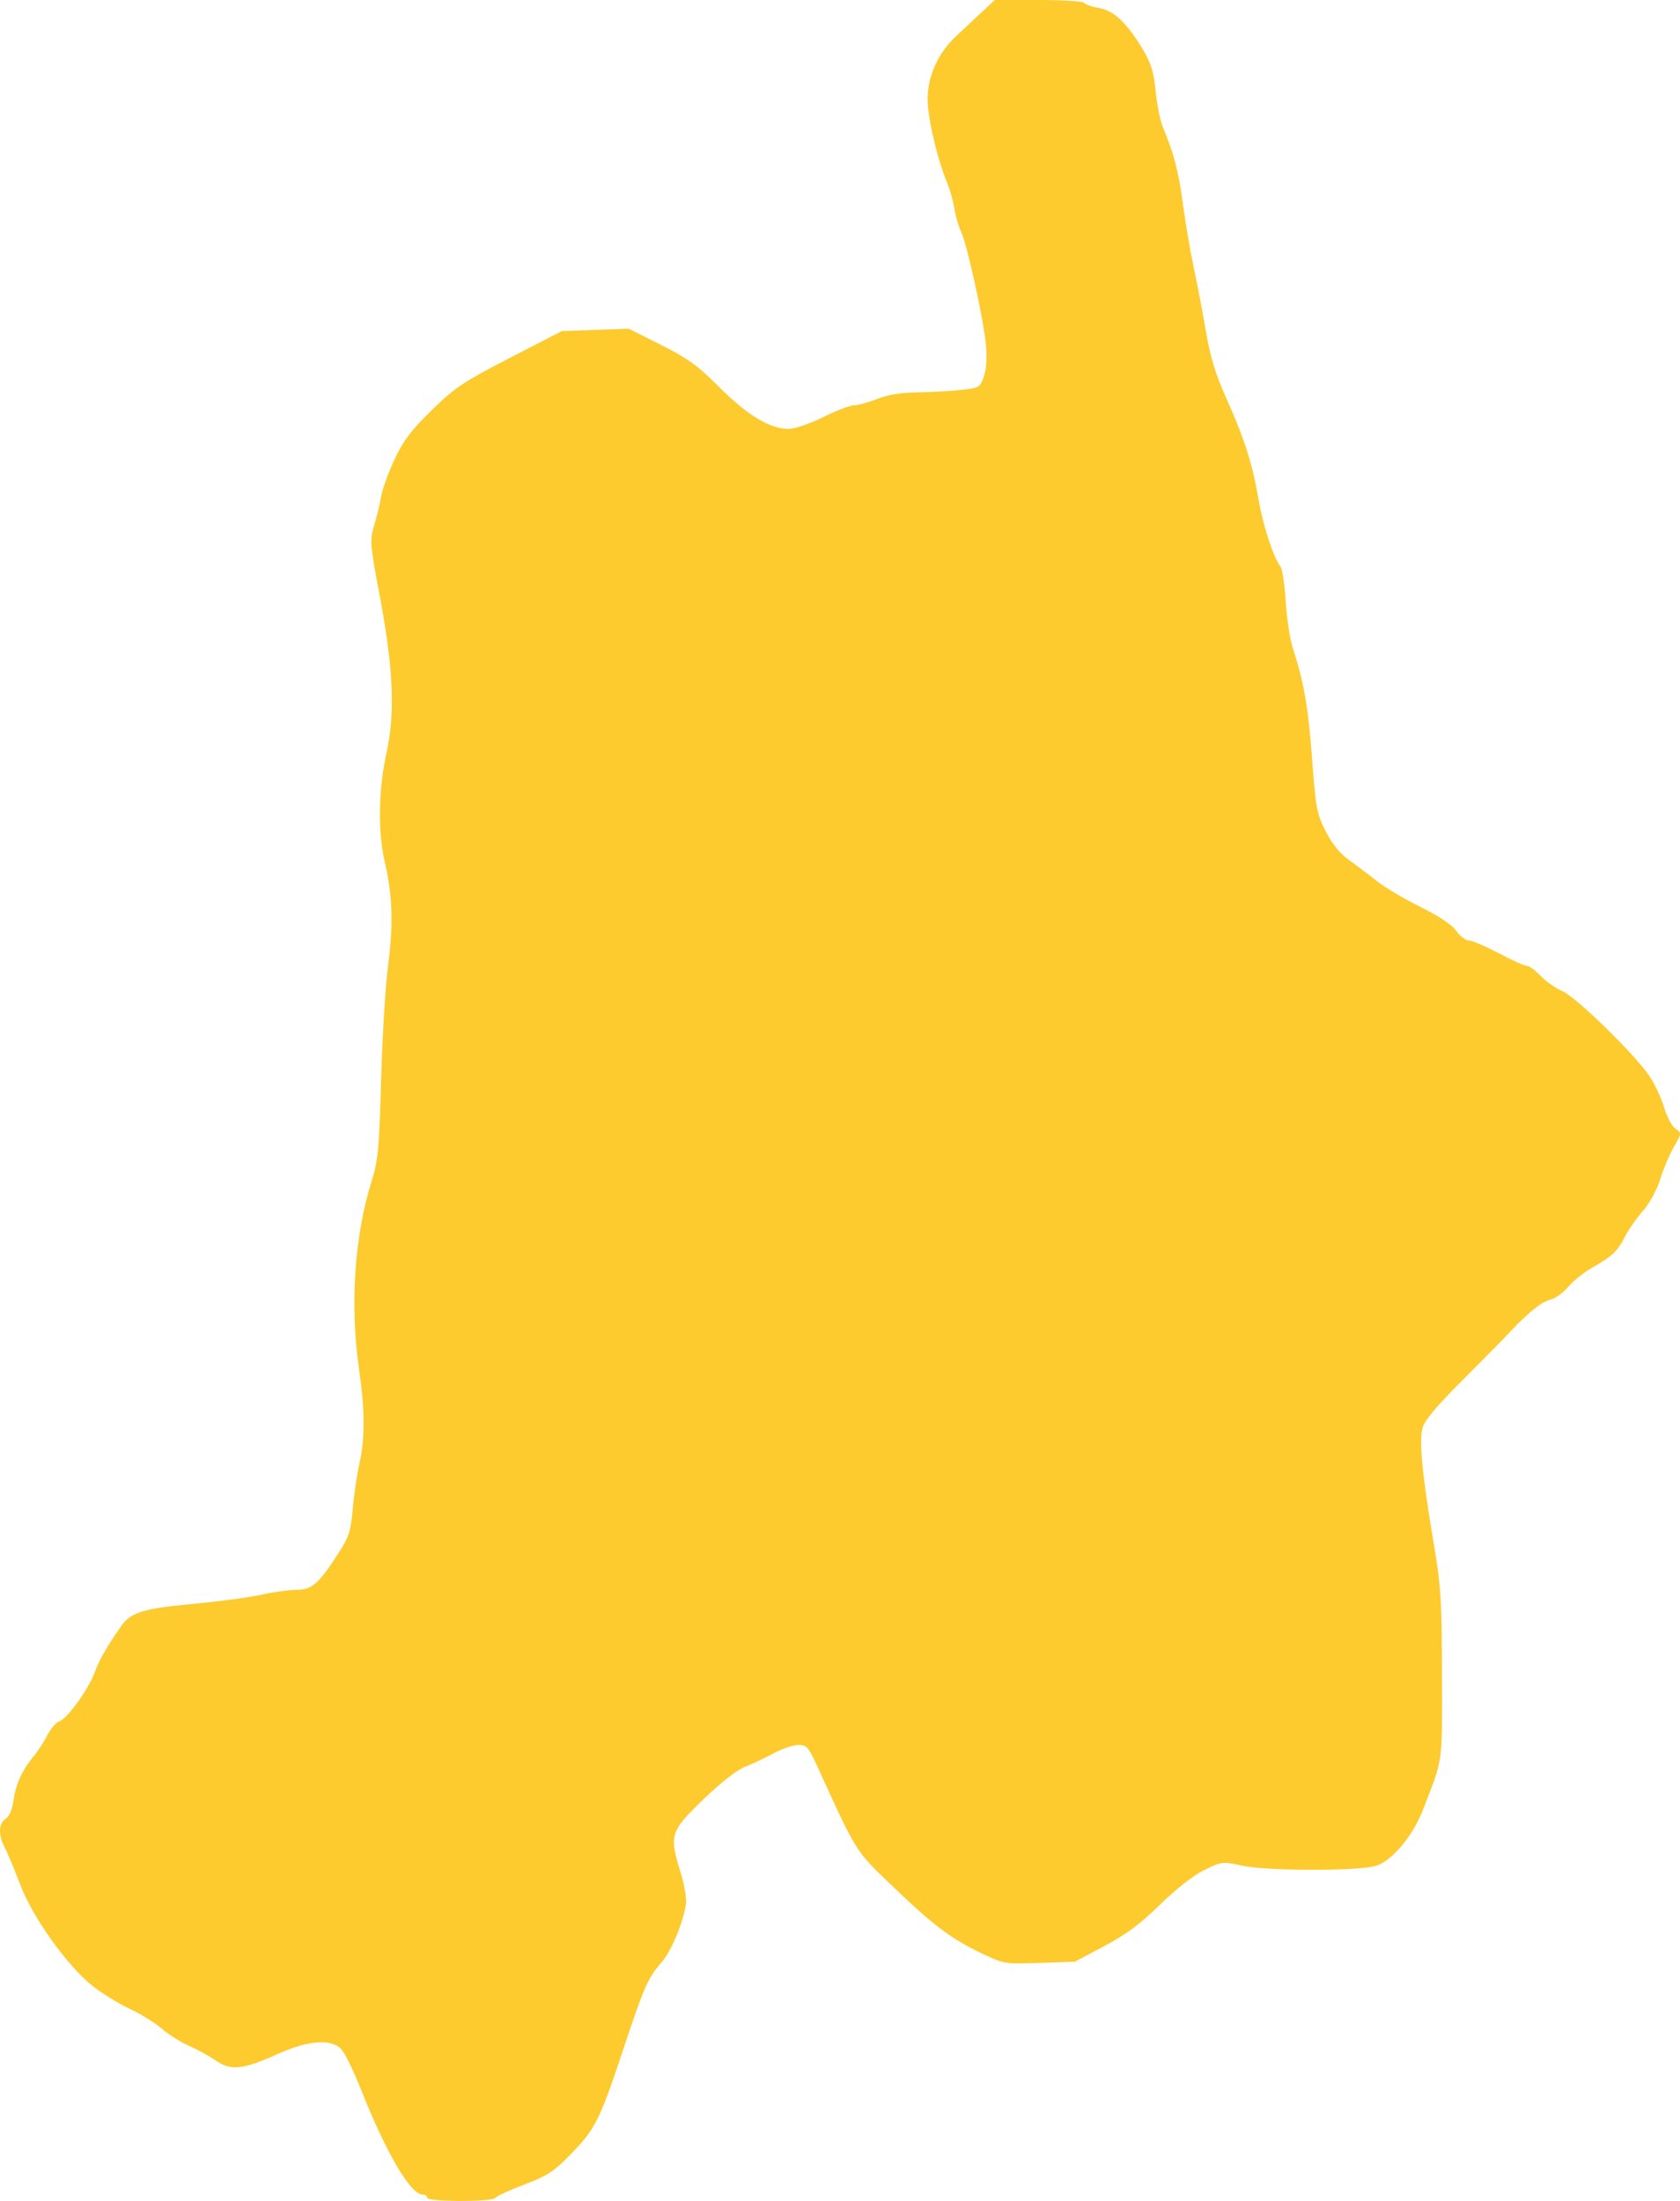 <svg xmlns="http://www.w3.org/2000/svg" viewBox="0 0 530.544 694.994"><path d="M134.922 694c0-.55-.63-1-1.397-1-3.87 0-11.448-12.875-19.5-33.126-2.323-5.844-5.114-11.582-6.203-12.75-3.195-3.43-10.44-2.895-20.148 1.488-10.964 4.95-14.75 5.35-19.508 2.067-2.06-1.423-5.925-3.548-8.59-4.722-2.665-1.175-6.49-3.595-8.5-5.377-2.01-1.78-6.58-4.604-10.154-6.272-3.575-1.668-8.923-4.98-11.883-7.36C21.025 620.503 10.193 605.26 6.335 595c-1.758-4.675-3.918-9.85-4.8-11.5-2.133-3.994-2.036-7.756.238-9.176 1.164-.727 2.087-2.866 2.483-5.758.704-5.136 2.756-9.64 6.353-13.95 1.324-1.585 3.278-4.59 4.343-6.677 1.064-2.087 2.746-4.052 3.738-4.367 2.524-.8 9.2-10.022 11.22-15.498 1.52-4.116 3.855-8.176 8.523-14.822 2.872-4.09 7.164-5.39 22.375-6.78 8.037-.732 17.764-2.03 21.614-2.885 3.85-.854 8.894-1.56 11.21-1.57 4.867-.02 7.007-1.885 13.218-11.518 3.38-5.243 3.954-7.01 4.543-14 .372-4.4 1.317-10.84 2.102-14.312 1.793-7.933 1.767-16.9-.086-29.688-2.935-20.253-1.487-42.124 3.938-59.5 2.08-6.658 2.416-10.25 3.008-32 .366-13.475 1.372-29.882 2.234-36.46 1.684-12.848 1.377-21.758-1.12-32.54-2.162-9.33-1.946-22.802.547-34.047 2.826-12.745 2.24-26.717-2.09-49.75-3.133-16.673-3.194-17.483-1.702-22.5.85-2.86 1.844-7.003 2.206-9.203.362-2.2 2.25-7.375 4.194-11.5 2.782-5.903 5.28-9.203 11.738-15.5 7.305-7.124 10.002-8.928 24.63-16.477l16.43-8.477 10.56-.377 10.56-.378 10.2 5.117c8.45 4.24 11.61 6.532 18.44 13.373 8.807 8.824 15.94 13.138 21.74 13.15 2.038.004 6.635-1.547 11.008-3.713 4.13-2.046 8.5-3.72 9.713-3.72 1.213 0 4.488-.9 7.28-2 3.377-1.332 7.65-2.036 12.786-2.11 4.24-.058 10.412-.396 13.712-.75 5.743-.613 6.053-.79 7.252-4.14.777-2.173 1.045-5.928.706-9.907-.662-7.765-6.08-32.45-7.908-36.023-.722-1.414-1.642-4.595-2.044-7.07-.402-2.475-1.398-6.075-2.215-8-3.087-7.28-6.267-20.726-6.28-26.554-.014-7.282 3.2-14.52 8.8-19.82 2.028-1.92 5.654-5.323 8.056-7.56L314.156 0h13.823c7.603 0 14.077.41 14.388.913.31.502 2.382 1.22 4.603 1.595 4.74.8 8.822 4.61 13.828 12.91 2.696 4.47 3.534 7.16 4.16 13.366.43 4.273 1.435 9.332 2.232 11.243 3.522 8.443 5.027 14.16 6.31 23.973.754 5.775 2.32 14.96 3.478 20.412 1.158 5.452 2.913 14.677 3.9 20.5 1.303 7.7 3.017 13.317 6.277 20.588 5.804 12.942 8.355 20.903 10.255 32 1.454 8.49 4.64 18.283 6.966 21.402.575.772 1.315 5.722 1.643 11 .328 5.28 1.326 11.848 2.217 14.598 3.54 10.92 4.9 18.714 6.11 35 1.165 15.68 1.5 17.466 4.316 23 2.045 4.02 4.49 7.028 7.406 9.116 2.393 1.714 6.377 4.72 8.852 6.684 2.475 1.962 8.615 5.6 13.644 8.082 5.833 2.88 9.932 5.62 11.318 7.566 1.196 1.678 3.005 3.052 4.02 3.052 1.016 0 5.245 1.8 9.397 4 4.154 2.2 8.158 4 8.9 4 .74 0 2.67 1.402 4.284 3.115 1.616 1.713 4.738 3.91 6.938 4.88 4.486 1.978 22.906 19.977 27.578 26.947 1.638 2.443 3.67 6.827 4.518 9.74.847 2.916 2.452 5.94 3.567 6.72 2.02 1.414 2.017 1.433-.474 5.758-1.374 2.387-3.314 6.974-4.31 10.194-1.063 3.44-3.31 7.563-5.45 10-2.004 2.28-4.56 5.946-5.68 8.146-2.35 4.618-3.975 6.15-10.425 9.83-2.572 1.467-5.947 4.18-7.5 6.027-1.553 1.847-4.09 3.663-5.637 4.036-2.81.676-7.07 4.105-13.03 10.485-1.736 1.86-8.408 8.633-14.827 15.055-8.136 8.14-11.932 12.687-12.535 15.016-1.09 4.208-.06 14.962 3.398 35.47 2.462 14.602 2.716 18.516 2.76 42.58.052 28.635.45 25.812-6.006 42.5-3.238 8.368-9.855 16.205-14.945 17.702-5.738 1.688-34.5 1.63-42.223-.083-6.098-1.354-6.337-1.326-11.87 1.382-3.47 1.697-8.864 5.913-13.982 10.928-6.21 6.086-10.7 9.422-17.63 13.096l-9.296 4.93-11.176.378c-11.1.375-11.225.353-18.61-3.2-9.504-4.57-14.96-8.715-28.162-21.392-11.442-10.987-10.914-10.14-23.373-37.492-2.767-6.078-3.363-6.75-5.977-6.75-1.597 0-5.108 1.193-7.802 2.65-2.694 1.458-6.784 3.386-9.09 4.283-2.58 1.005-7.673 5.002-13.25 10.4-10.408 10.076-10.714 11.096-6.968 23.224 1.16 3.755 1.87 8.143 1.595 9.856-.955 5.96-4.676 14.812-7.647 18.196-4.36 4.964-5.503 7.56-12.182 27.66-7.403 22.274-8.762 24.987-16.528 32.977-5.307 5.46-7.37 6.805-14.72 9.596-4.7 1.786-8.812 3.677-9.136 4.202-.8 1.295-21.472 1.25-21.472-.045z" fill="#fdcb2e"/></svg>